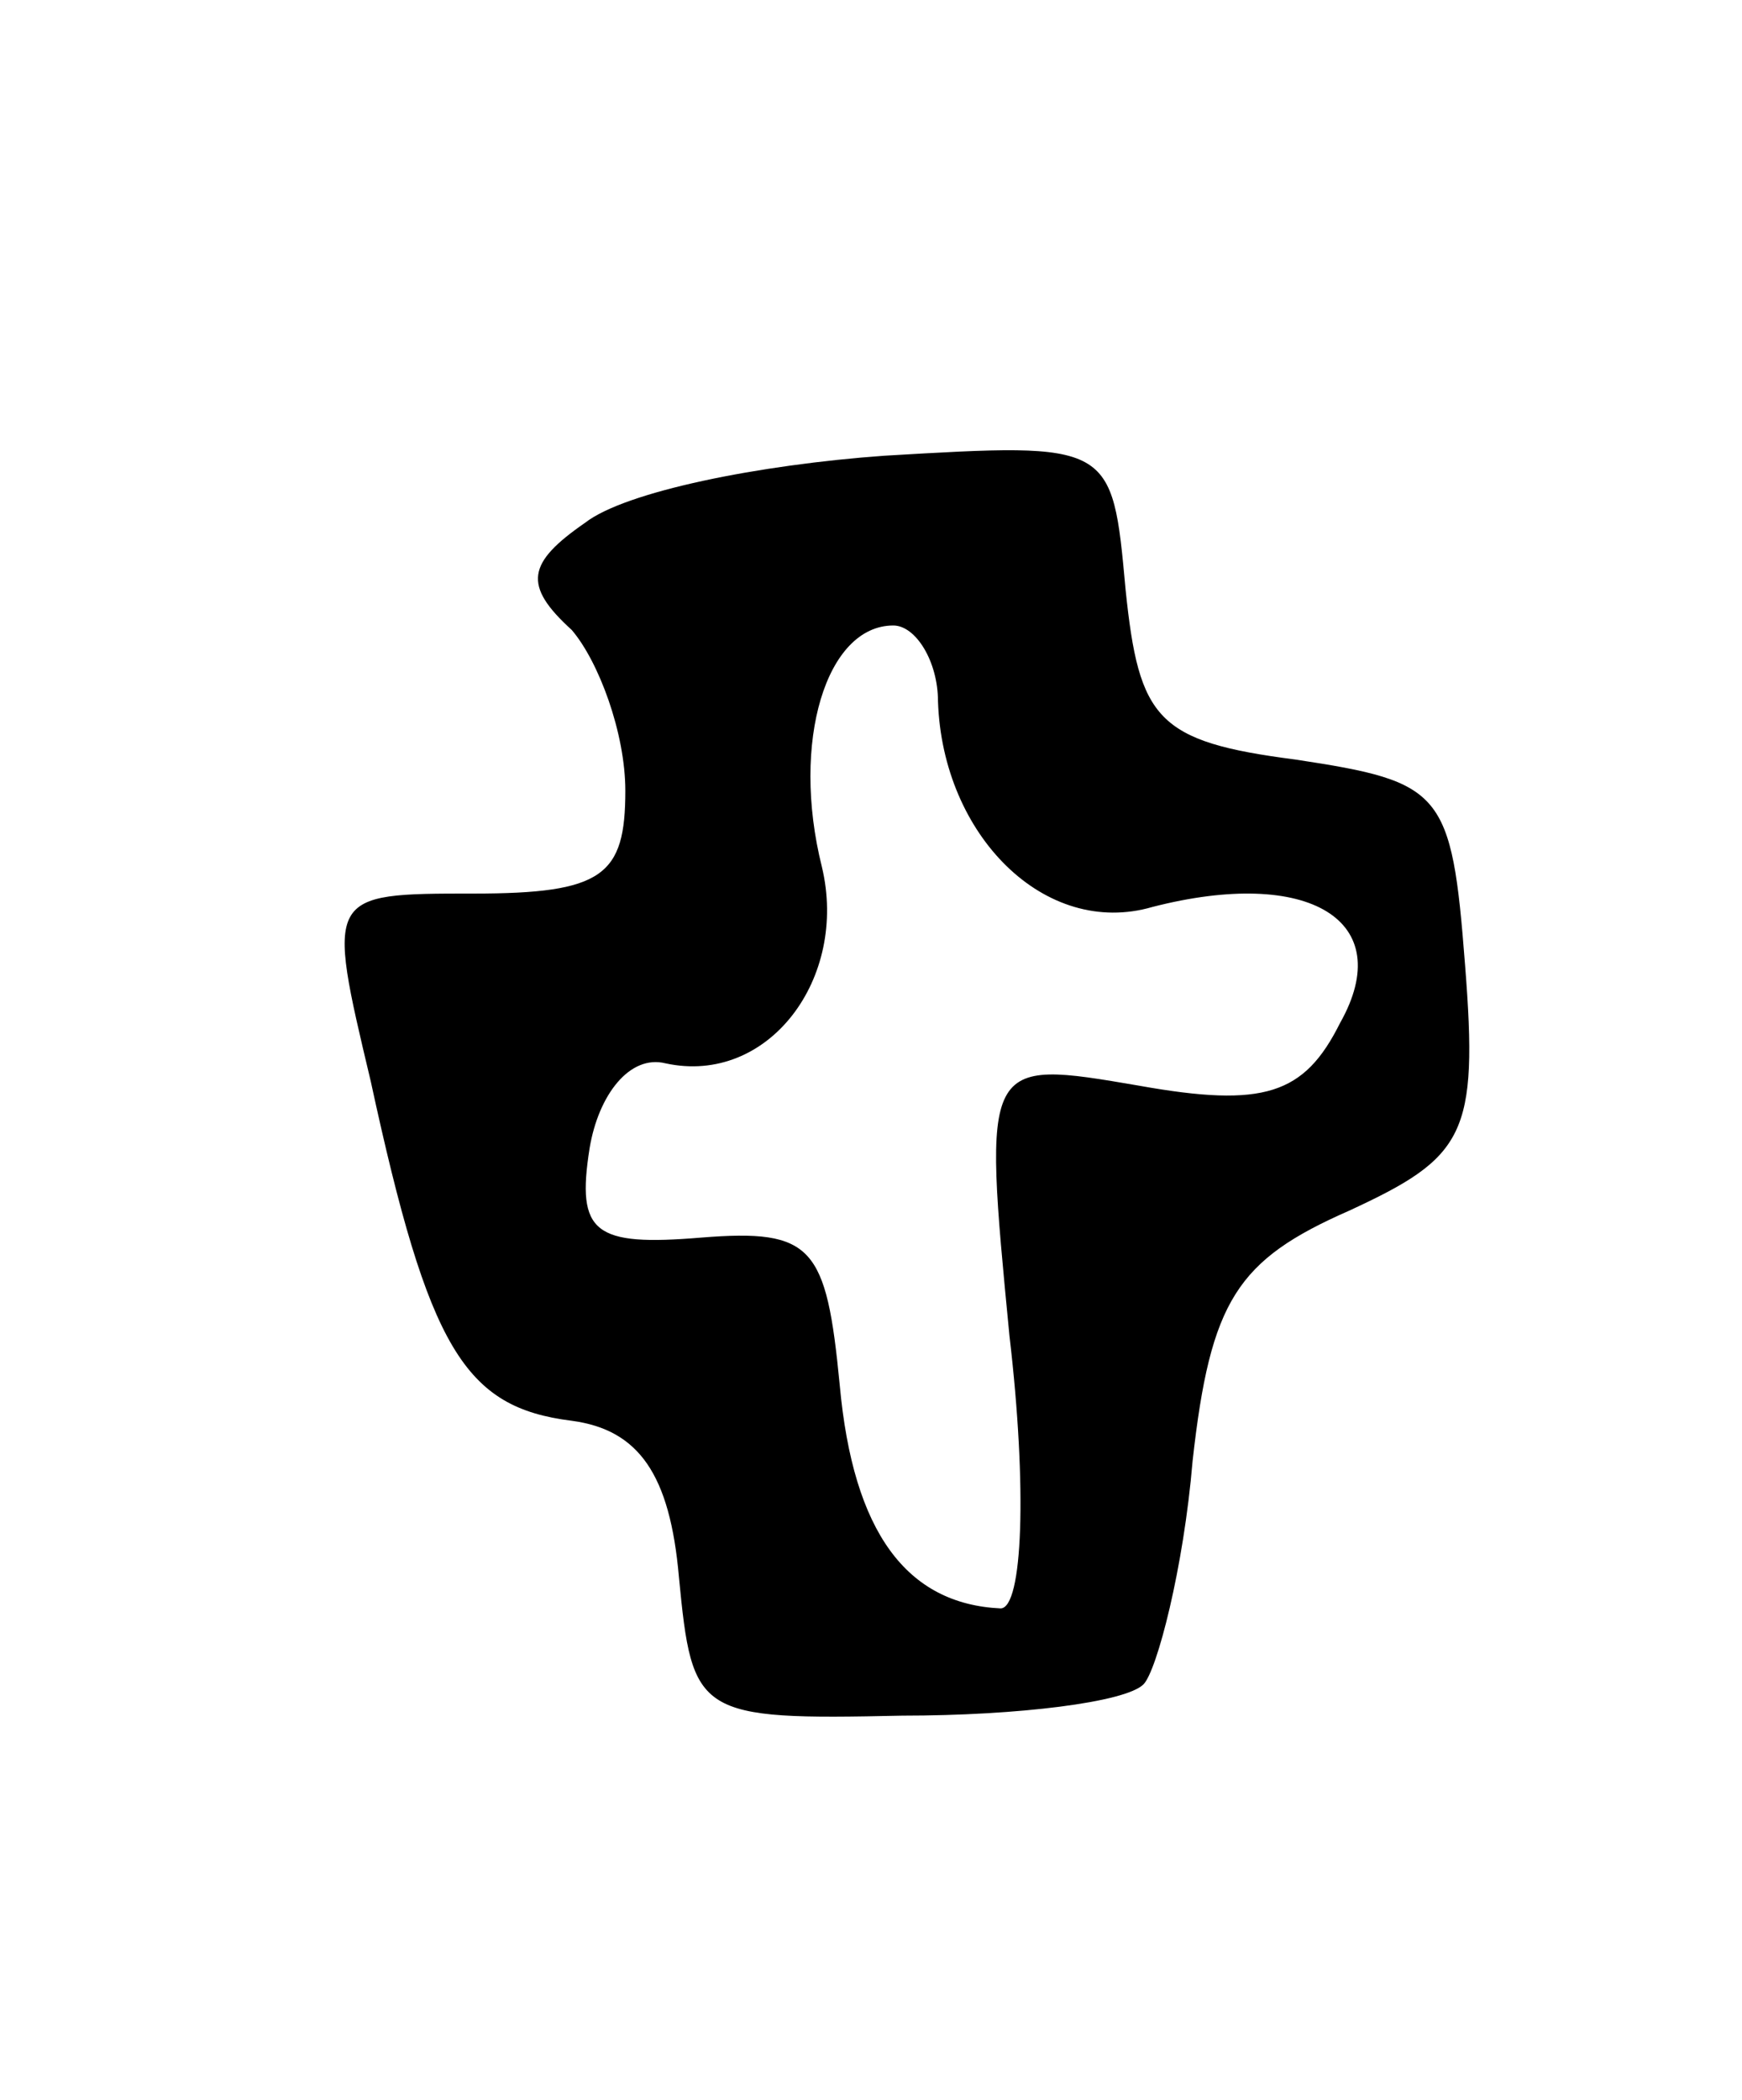 <svg version="1.0" xmlns="http://www.w3.org/2000/svg"
 width="39pt" height="47pt" viewBox="0 0 39 47"
 preserveAspectRatio="xMidYMid meet">
<g transform="translate(0,47) scale(0.1,-0.1)"
fill="#000000" stroke="none">
<path d="M131 353 c-13 -9 -14 -14 -3 -24 6 -7 12 -23 12 -36 0 -19 -5 -23
-34 -23 -33 0 -33 0 -23 -42 13 -60 21 -73 45 -76 15 -2 22 -12 24 -35 3 -31
4 -32 50 -31 26 0 50 3 54 7 3 3 9 26 11 50 4 36 10 45 35 56 26 12 29 17 26
55 -3 39 -5 41 -38 46 -31 4 -35 9 -38 38 -3 33 -3 33 -54 30 -28 -2 -58 -8
-67 -15z m79 -40 c1 -30 24 -53 48 -46 35 9 55 -3 42 -26 -8 -16 -17 -19 -45
-14 -35 6 -35 6 -29 -56 4 -34 3 -61 -2 -61 -21 1 -33 17 -36 50 -3 31 -6 35
-31 33 -24 -2 -28 1 -25 20 2 12 9 21 17 19 23 -5 41 19 35 44 -7 28 1 54 16
54 5 0 10 -8 10 -17z"/>
</g>
</svg>
